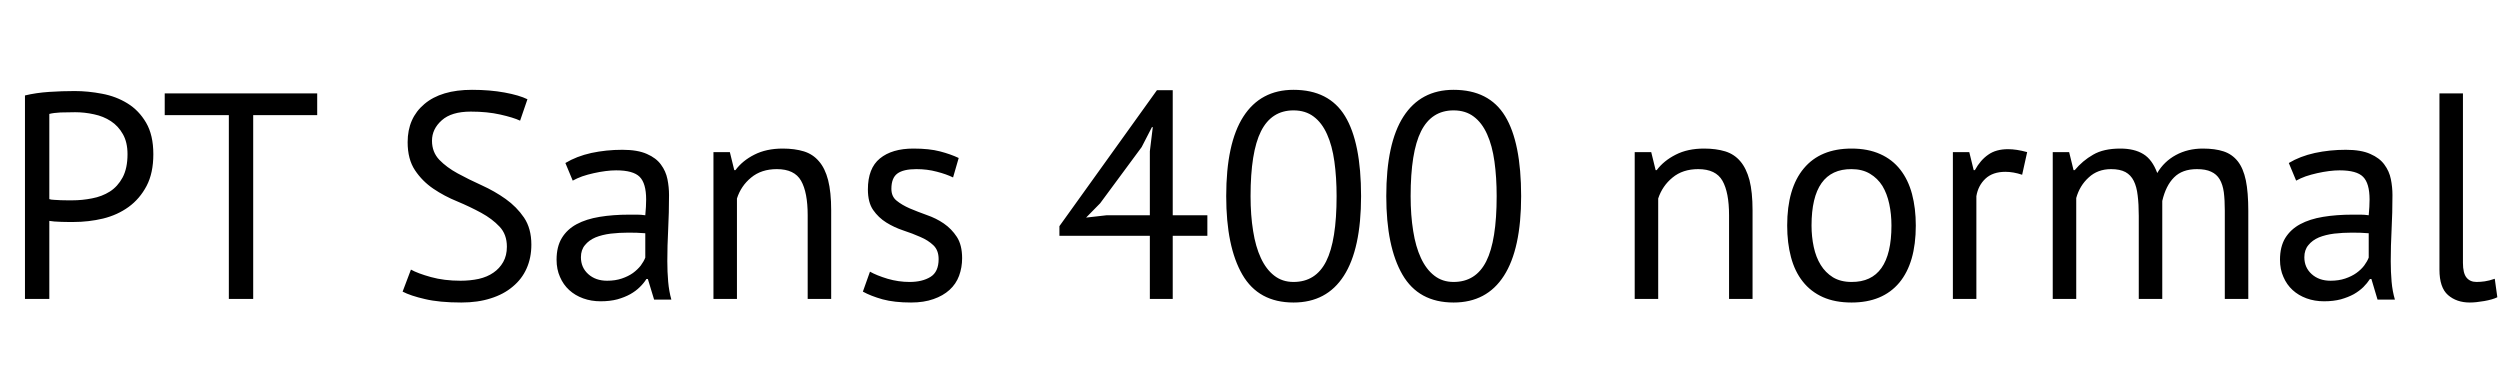 <svg xmlns="http://www.w3.org/2000/svg" xmlns:xlink="http://www.w3.org/1999/xlink" width="204.288" height="31.056"><path fill="black" d="M2.04 24.43L2.04 7.80Q2.95 7.58 4.01 7.51Q5.06 7.44 6.10 7.44L6.10 7.44Q7.20 7.44 8.34 7.66Q9.48 7.87 10.42 8.45Q11.35 9.02 11.94 10.03Q12.53 11.04 12.53 12.60L12.53 12.60Q12.53 14.14 11.98 15.19Q11.42 16.25 10.51 16.91Q9.60 17.57 8.42 17.86Q7.25 18.14 6 18.14L6 18.14Q5.88 18.14 5.60 18.14Q5.33 18.14 5.03 18.13Q4.73 18.12 4.44 18.10Q4.15 18.07 4.03 18.05L4.03 18.05L4.03 24.43L2.04 24.43ZM6.14 9.17L6.14 9.17Q5.52 9.17 4.94 9.19Q4.37 9.22 4.03 9.31L4.03 9.31L4.03 16.27Q4.15 16.32 4.42 16.33Q4.68 16.34 4.97 16.36Q5.26 16.37 5.52 16.37Q5.78 16.37 5.90 16.37L5.90 16.37Q6.72 16.37 7.52 16.21Q8.33 16.06 8.98 15.65Q9.62 15.24 10.02 14.50Q10.42 13.75 10.42 12.60L10.42 12.60Q10.42 11.62 10.04 10.96Q9.67 10.30 9.06 9.90Q8.45 9.50 7.68 9.34Q6.91 9.17 6.14 9.17ZM25.92 7.63L25.92 9.41L20.69 9.41L20.69 24.43L18.70 24.43L18.70 9.41L13.46 9.41L13.46 7.63L25.92 7.63ZM41.42 20.16L41.42 20.16Q41.42 19.15 40.82 18.52Q40.22 17.88 39.32 17.39Q38.42 16.90 37.37 16.46Q36.31 16.03 35.41 15.42Q34.51 14.81 33.91 13.91Q33.31 13.01 33.31 11.62L33.31 11.62Q33.31 9.65 34.68 8.50Q36.05 7.34 38.57 7.34L38.57 7.34Q40.03 7.34 41.23 7.56Q42.43 7.78 43.10 8.11L43.10 8.11L42.50 9.86Q41.95 9.60 40.88 9.36Q39.82 9.12 38.47 9.12L38.47 9.12Q36.89 9.12 36.10 9.83Q35.30 10.54 35.30 11.50L35.30 11.50Q35.30 12.43 35.90 13.06Q36.50 13.68 37.40 14.17Q38.30 14.66 39.36 15.14Q40.42 15.62 41.32 16.26Q42.22 16.90 42.82 17.78Q43.42 18.67 43.42 19.99L43.42 19.99Q43.42 21.07 43.03 21.94Q42.65 22.80 41.90 23.42Q41.16 24.05 40.10 24.38Q39.05 24.72 37.70 24.72L37.70 24.72Q35.90 24.72 34.73 24.44Q33.55 24.17 32.90 23.83L32.90 23.83L33.58 22.03Q34.13 22.34 35.21 22.64Q36.29 22.94 37.63 22.94L37.63 22.94Q38.42 22.94 39.12 22.79Q39.82 22.63 40.32 22.28Q40.82 21.94 41.12 21.41Q41.42 20.88 41.42 20.16ZM46.80 14.76L46.20 13.32Q47.11 12.77 48.32 12.50Q49.54 12.24 50.86 12.24L50.86 12.24Q52.10 12.24 52.86 12.58Q53.62 12.91 54.01 13.45Q54.41 13.99 54.54 14.64Q54.67 15.29 54.67 15.94L54.67 15.94Q54.67 17.38 54.60 18.74Q54.53 20.11 54.53 21.34L54.53 21.34Q54.53 22.22 54.60 23.02Q54.67 23.81 54.86 24.48L54.86 24.48L53.45 24.48L52.94 22.80L52.82 22.80Q52.61 23.14 52.28 23.46Q51.96 23.78 51.50 24.04Q51.05 24.29 50.45 24.46Q49.85 24.62 49.08 24.62L49.08 24.62Q48.31 24.62 47.65 24.38Q46.99 24.14 46.51 23.70Q46.03 23.26 45.76 22.63Q45.48 22.01 45.48 21.22L45.48 21.22Q45.48 20.16 45.91 19.45Q46.34 18.74 47.12 18.32Q47.90 17.90 49.00 17.72Q50.09 17.54 51.41 17.54L51.41 17.54Q51.74 17.54 52.07 17.54Q52.39 17.54 52.73 17.59L52.73 17.59Q52.80 16.87 52.80 16.30L52.80 16.30Q52.80 14.98 52.27 14.45Q51.74 13.92 50.35 13.92L50.35 13.92Q49.94 13.92 49.48 13.98Q49.01 14.04 48.52 14.15Q48.02 14.26 47.58 14.41Q47.14 14.57 46.80 14.76L46.80 14.76ZM49.61 22.94L49.61 22.94Q50.28 22.94 50.81 22.76Q51.34 22.58 51.72 22.31Q52.10 22.03 52.36 21.70Q52.61 21.36 52.73 21.05L52.73 21.05L52.73 19.06Q52.39 19.03 52.04 19.02Q51.70 19.01 51.36 19.01L51.36 19.01Q50.62 19.01 49.91 19.09Q49.20 19.18 48.66 19.40Q48.12 19.63 47.80 20.03Q47.47 20.42 47.47 21.02L47.47 21.02Q47.47 21.86 48.07 22.40Q48.67 22.94 49.61 22.94ZM67.92 24.43L66 24.43L66 17.59Q66 15.72 65.46 14.77Q64.92 13.82 63.48 13.82L63.48 13.82Q62.21 13.82 61.38 14.51Q60.55 15.19 60.22 16.22L60.22 16.22L60.22 24.43L58.30 24.43L58.30 12.43L59.64 12.43L60.00 13.90L60.10 13.90Q60.67 13.13 61.64 12.64Q62.62 12.14 63.96 12.14L63.96 12.14Q64.94 12.14 65.69 12.37Q66.43 12.60 66.92 13.18Q67.42 13.75 67.67 14.72Q67.92 15.70 67.92 17.18L67.92 17.18L67.92 24.43ZM76.70 21.17L76.70 21.17Q76.70 20.45 76.27 20.04Q75.84 19.63 75.20 19.36Q74.57 19.08 73.81 18.83Q73.06 18.58 72.42 18.18Q71.78 17.78 71.35 17.16Q70.92 16.54 70.92 15.48L70.92 15.48Q70.92 13.75 71.90 12.95Q72.89 12.14 74.64 12.14L74.64 12.14Q75.94 12.14 76.81 12.37Q77.69 12.60 78.34 12.91L78.34 12.91L77.88 14.50Q77.33 14.23 76.55 14.03Q75.77 13.82 74.88 13.82L74.88 13.82Q73.82 13.82 73.33 14.18Q72.84 14.54 72.84 15.43L72.84 15.43Q72.84 16.06 73.27 16.40Q73.70 16.75 74.34 17.03Q74.98 17.30 75.73 17.57Q76.49 17.83 77.12 18.26Q77.76 18.70 78.19 19.36Q78.62 20.02 78.62 21.10L78.62 21.10Q78.62 21.86 78.37 22.54Q78.12 23.21 77.59 23.69Q77.06 24.17 76.28 24.44Q75.50 24.72 74.45 24.72L74.45 24.72Q73.08 24.72 72.12 24.46Q71.16 24.19 70.51 23.83L70.51 23.83L71.09 22.20Q71.64 22.51 72.53 22.78Q73.42 23.04 74.33 23.04L74.33 23.04Q75.36 23.04 76.03 22.63Q76.70 22.22 76.70 21.17ZM98.66 17.59L98.66 19.27L95.83 19.27L95.83 24.43L93.96 24.43L93.96 19.27L86.57 19.27L86.57 18.48L94.54 7.37L95.83 7.37L95.83 17.59L98.66 17.59ZM93.96 17.59L93.96 12.36L94.20 10.39L94.13 10.39L93.29 12.02L89.90 16.61L88.75 17.78L90.43 17.59L93.96 17.59ZM100.20 16.03L100.20 16.03Q100.20 11.71 101.60 9.53Q103.01 7.34 105.70 7.34L105.70 7.34Q108.60 7.34 109.91 9.49Q111.22 11.64 111.22 16.03L111.22 16.03Q111.22 20.35 109.81 22.54Q108.41 24.72 105.70 24.72L105.70 24.72Q102.84 24.72 101.52 22.44Q100.20 20.16 100.20 16.03ZM102.19 16.03L102.19 16.03Q102.19 17.59 102.40 18.88Q102.60 20.16 103.03 21.08Q103.46 22.01 104.12 22.52Q104.78 23.04 105.70 23.04L105.70 23.04Q107.52 23.04 108.37 21.35Q109.22 19.66 109.22 16.03L109.22 16.03Q109.22 14.50 109.04 13.20Q108.86 11.90 108.44 10.97Q108.02 10.03 107.35 9.53Q106.68 9.02 105.70 9.02L105.70 9.02Q103.90 9.02 103.04 10.73Q102.19 12.43 102.19 16.03ZM113.28 16.03L113.28 16.03Q113.28 11.71 114.68 9.53Q116.09 7.34 118.78 7.34L118.78 7.34Q121.68 7.34 122.99 9.49Q124.30 11.64 124.30 16.03L124.30 16.03Q124.30 20.35 122.89 22.54Q121.49 24.72 118.78 24.72L118.78 24.72Q115.92 24.72 114.60 22.44Q113.28 20.16 113.28 16.03ZM115.27 16.03L115.27 16.03Q115.27 17.59 115.48 18.88Q115.68 20.16 116.11 21.08Q116.54 22.01 117.20 22.52Q117.86 23.04 118.78 23.04L118.78 23.04Q120.60 23.04 121.45 21.35Q122.30 19.66 122.30 16.03L122.30 16.03Q122.30 14.50 122.12 13.20Q121.94 11.90 121.52 10.97Q121.10 10.03 120.43 9.53Q119.76 9.02 118.78 9.02L118.78 9.02Q116.98 9.02 116.12 10.73Q115.27 12.43 115.27 16.03ZM143.21 24.43L141.29 24.43L141.29 17.59Q141.29 15.72 140.75 14.77Q140.21 13.82 138.77 13.82L138.77 13.82Q137.50 13.82 136.67 14.51Q135.84 15.19 135.50 16.22L135.50 16.22L135.50 24.43L133.58 24.43L133.58 12.43L134.93 12.43L135.29 13.90L135.38 13.90Q135.96 13.13 136.93 12.64Q137.90 12.14 139.25 12.14L139.25 12.14Q140.23 12.14 140.98 12.37Q141.72 12.60 142.21 13.18Q142.70 13.75 142.96 14.72Q143.21 15.70 143.21 17.18L143.21 17.18L143.21 24.43ZM146.04 18.43L146.04 18.43Q146.04 15.38 147.40 13.76Q148.75 12.14 151.30 12.14L151.30 12.14Q152.64 12.14 153.64 12.59Q154.63 13.03 155.28 13.86Q155.93 14.69 156.24 15.85Q156.55 17.02 156.55 18.43L156.55 18.43Q156.55 21.48 155.20 23.10Q153.84 24.72 151.30 24.72L151.30 24.72Q149.95 24.72 148.96 24.28Q147.96 23.83 147.31 23.00Q146.66 22.18 146.35 21.01Q146.04 19.85 146.04 18.43ZM148.03 18.43L148.03 18.43Q148.03 19.34 148.21 20.18Q148.39 21.02 148.78 21.65Q149.16 22.27 149.78 22.66Q150.41 23.04 151.30 23.04L151.30 23.04Q154.56 23.06 154.56 18.43L154.56 18.43Q154.56 17.50 154.38 16.66Q154.20 15.82 153.82 15.19Q153.43 14.57 152.81 14.20Q152.18 13.82 151.30 13.82L151.30 13.82Q148.03 13.80 148.03 18.43ZM165.65 12.43L165.24 14.28Q164.52 14.04 163.87 14.04L163.87 14.04Q162.84 14.04 162.24 14.60Q161.64 15.17 161.50 16.03L161.50 16.03L161.50 24.43L159.58 24.43L159.58 12.43L160.92 12.43L161.28 13.90L161.38 13.90Q161.83 13.08 162.47 12.64Q163.10 12.19 164.09 12.19L164.09 12.19Q164.78 12.19 165.65 12.43L165.65 12.43ZM176.69 24.43L174.77 24.43L174.77 17.64Q174.77 16.68 174.68 15.97Q174.60 15.26 174.36 14.78Q174.12 14.30 173.68 14.06Q173.23 13.82 172.51 13.82L172.51 13.82Q171.41 13.82 170.68 14.50Q169.94 15.17 169.66 16.18L169.66 16.18L169.66 24.43L167.74 24.43L167.74 12.43L169.08 12.43L169.44 13.90L169.54 13.90Q170.18 13.13 171.04 12.64Q171.89 12.14 173.26 12.14L173.26 12.14Q174.41 12.14 175.14 12.59Q175.87 13.03 176.28 14.14L176.28 14.14Q176.83 13.20 177.80 12.67Q178.78 12.14 180.00 12.14L180.00 12.14Q181.01 12.14 181.70 12.37Q182.40 12.60 182.86 13.18Q183.31 13.75 183.52 14.74Q183.72 15.72 183.72 17.23L183.72 17.23L183.72 24.43L181.80 24.43L181.80 17.21Q181.80 16.34 181.72 15.71Q181.63 15.07 181.38 14.65Q181.13 14.23 180.68 14.03Q180.24 13.82 179.52 13.82L179.52 13.82Q178.32 13.82 177.65 14.50Q176.98 15.17 176.69 16.42L176.69 16.42L176.69 24.43ZM187.63 14.76L187.03 13.32Q187.94 12.77 189.16 12.50Q190.37 12.24 191.69 12.24L191.69 12.24Q192.94 12.24 193.69 12.58Q194.45 12.91 194.84 13.45Q195.24 13.99 195.37 14.64Q195.50 15.29 195.50 15.94L195.50 15.94Q195.50 17.38 195.43 18.74Q195.36 20.11 195.36 21.34L195.36 21.34Q195.36 22.22 195.43 23.02Q195.50 23.81 195.70 24.48L195.70 24.48L194.28 24.48L193.78 22.80L193.66 22.80Q193.44 23.14 193.12 23.46Q192.79 23.78 192.34 24.04Q191.88 24.29 191.28 24.46Q190.68 24.62 189.91 24.62L189.91 24.62Q189.14 24.62 188.48 24.38Q187.82 24.14 187.34 23.70Q186.86 23.26 186.59 22.63Q186.31 22.01 186.31 21.22L186.31 21.22Q186.31 20.16 186.74 19.45Q187.18 18.74 187.96 18.32Q188.74 17.90 189.83 17.72Q190.92 17.54 192.24 17.54L192.24 17.54Q192.58 17.54 192.90 17.54Q193.22 17.54 193.56 17.59L193.56 17.59Q193.63 16.87 193.63 16.30L193.63 16.30Q193.63 14.98 193.10 14.45Q192.58 13.92 191.18 13.92L191.18 13.92Q190.78 13.92 190.31 13.98Q189.84 14.04 189.35 14.15Q188.86 14.26 188.41 14.41Q187.97 14.57 187.63 14.76L187.63 14.76ZM190.44 22.94L190.44 22.94Q191.11 22.94 191.64 22.76Q192.17 22.58 192.55 22.31Q192.94 22.03 193.19 21.70Q193.44 21.36 193.56 21.05L193.56 21.05L193.56 19.06Q193.22 19.03 192.88 19.02Q192.53 19.01 192.19 19.01L192.19 19.01Q191.45 19.01 190.74 19.09Q190.03 19.18 189.49 19.40Q188.95 19.63 188.63 20.03Q188.30 20.42 188.30 21.02L188.30 21.02Q188.30 21.86 188.90 22.40Q189.50 22.94 190.44 22.94ZM201.26 7.63L201.26 21.48Q201.26 22.32 201.55 22.68Q201.84 23.04 202.37 23.04L202.37 23.04Q202.68 23.04 203.04 22.99Q203.40 22.94 203.86 22.78L203.86 22.78L204.07 24.29Q203.69 24.48 203.00 24.60Q202.32 24.72 201.82 24.72L201.82 24.72Q200.74 24.72 200.04 24.11Q199.34 23.50 199.34 22.03L199.34 22.03L199.34 7.63L201.26 7.63Z"/></svg>